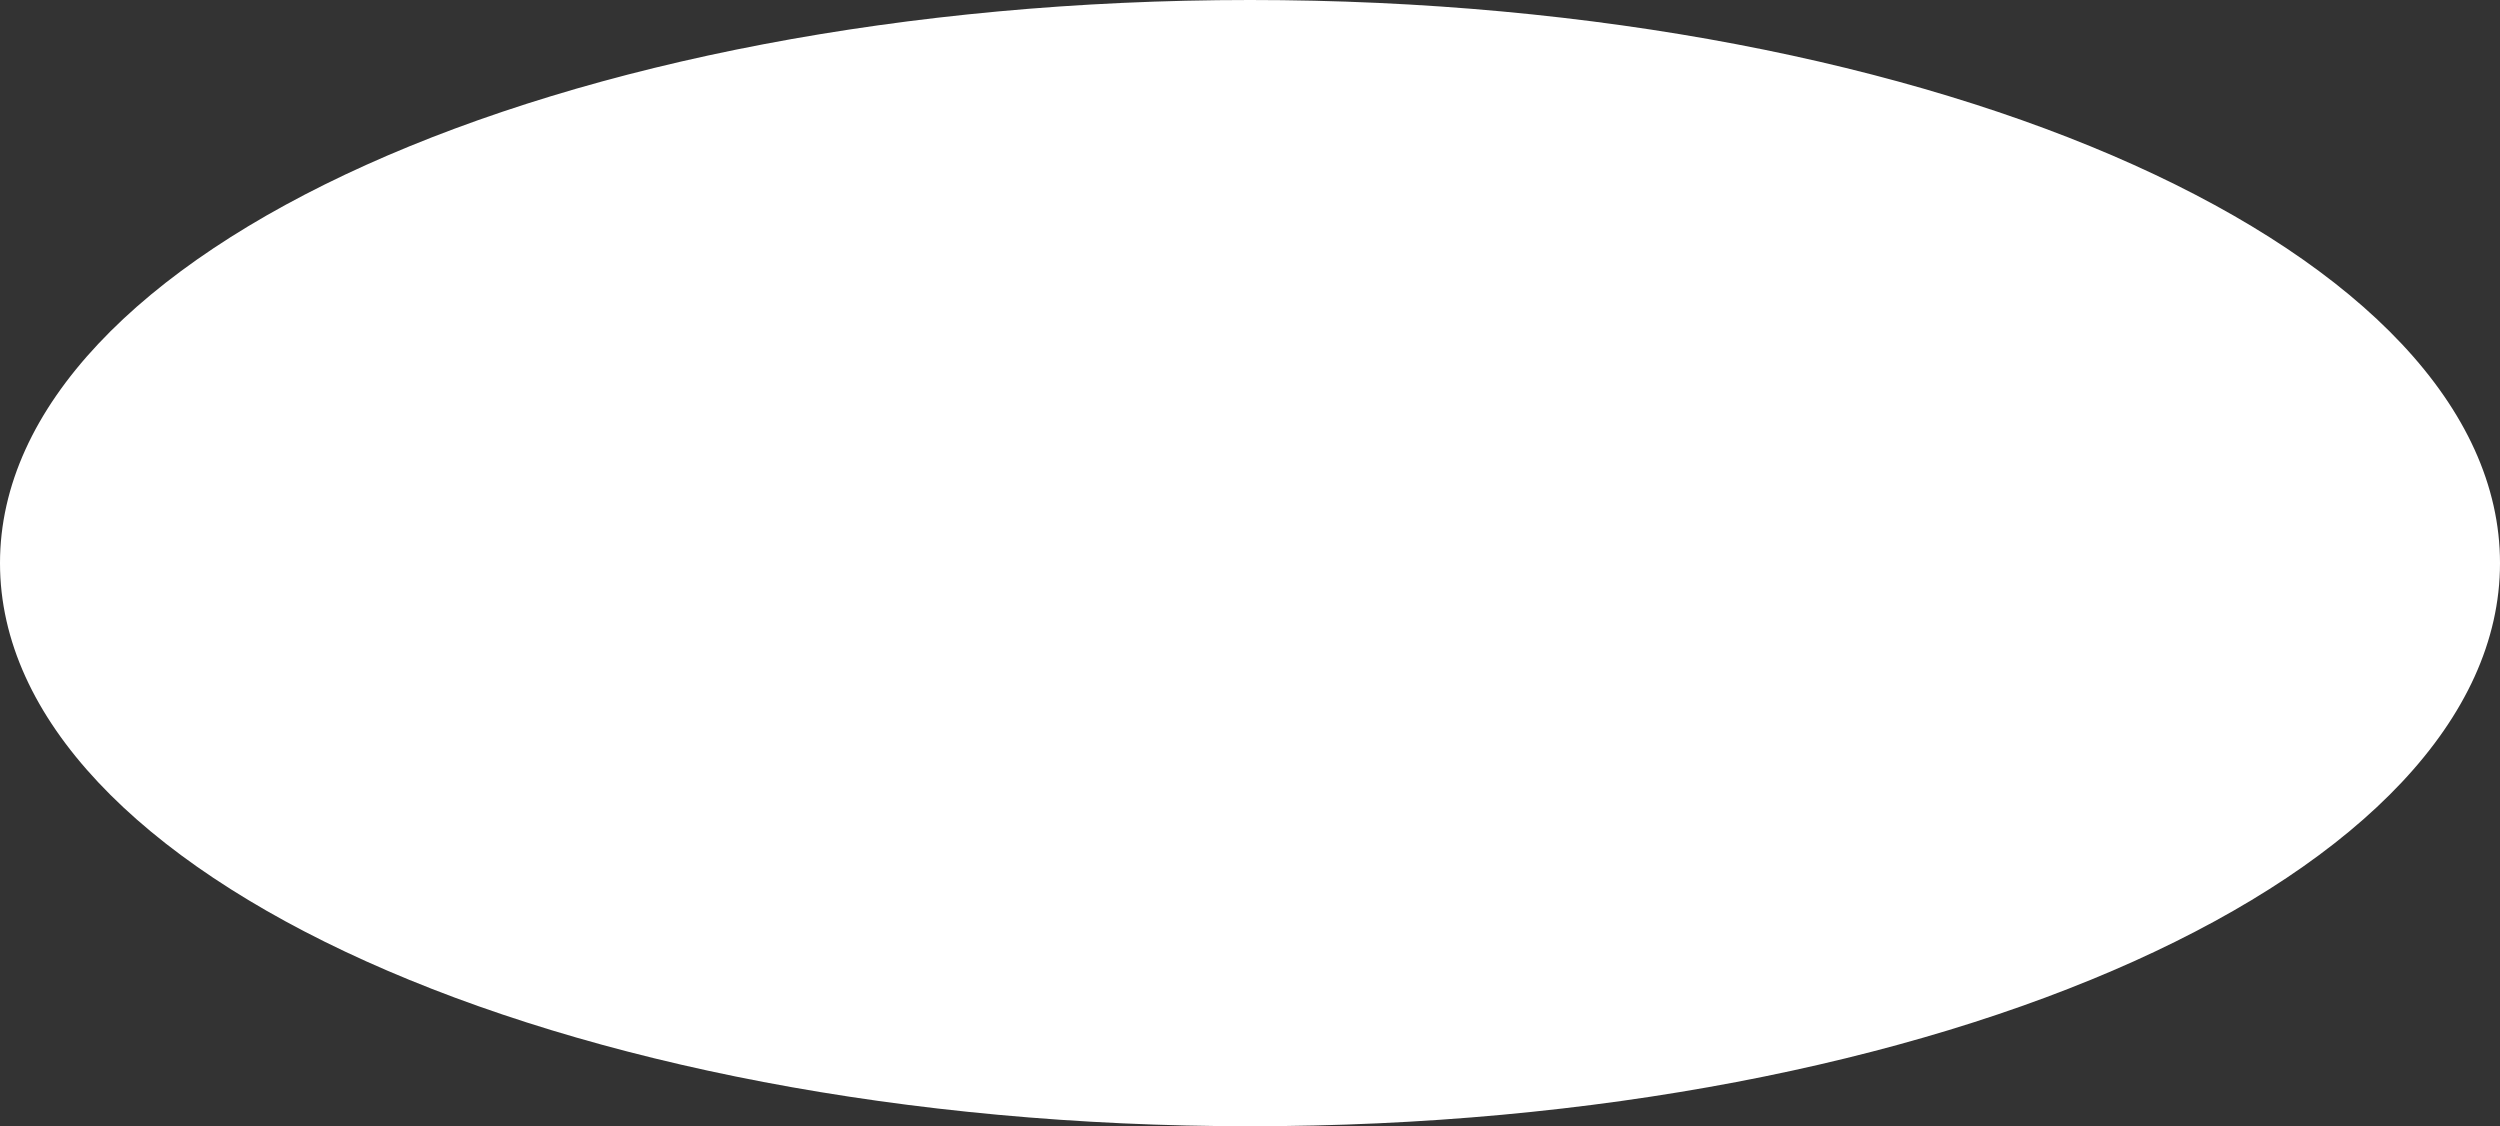 <svg width="202" height="91" viewBox="0 0 202 91" fill="none" xmlns="http://www.w3.org/2000/svg">
<rect x="0" y="0" width="202" height="91" fill="#333333" stroke="none"/>
<path d="M202 45.5C202 70.629 156.781 91 101 91C45.219 91 0 70.629 0 45.5C0 20.371 45.219 0 101 0C156.781 0 202 20.371 202 45.5Z" fill="white"/>
</svg>
